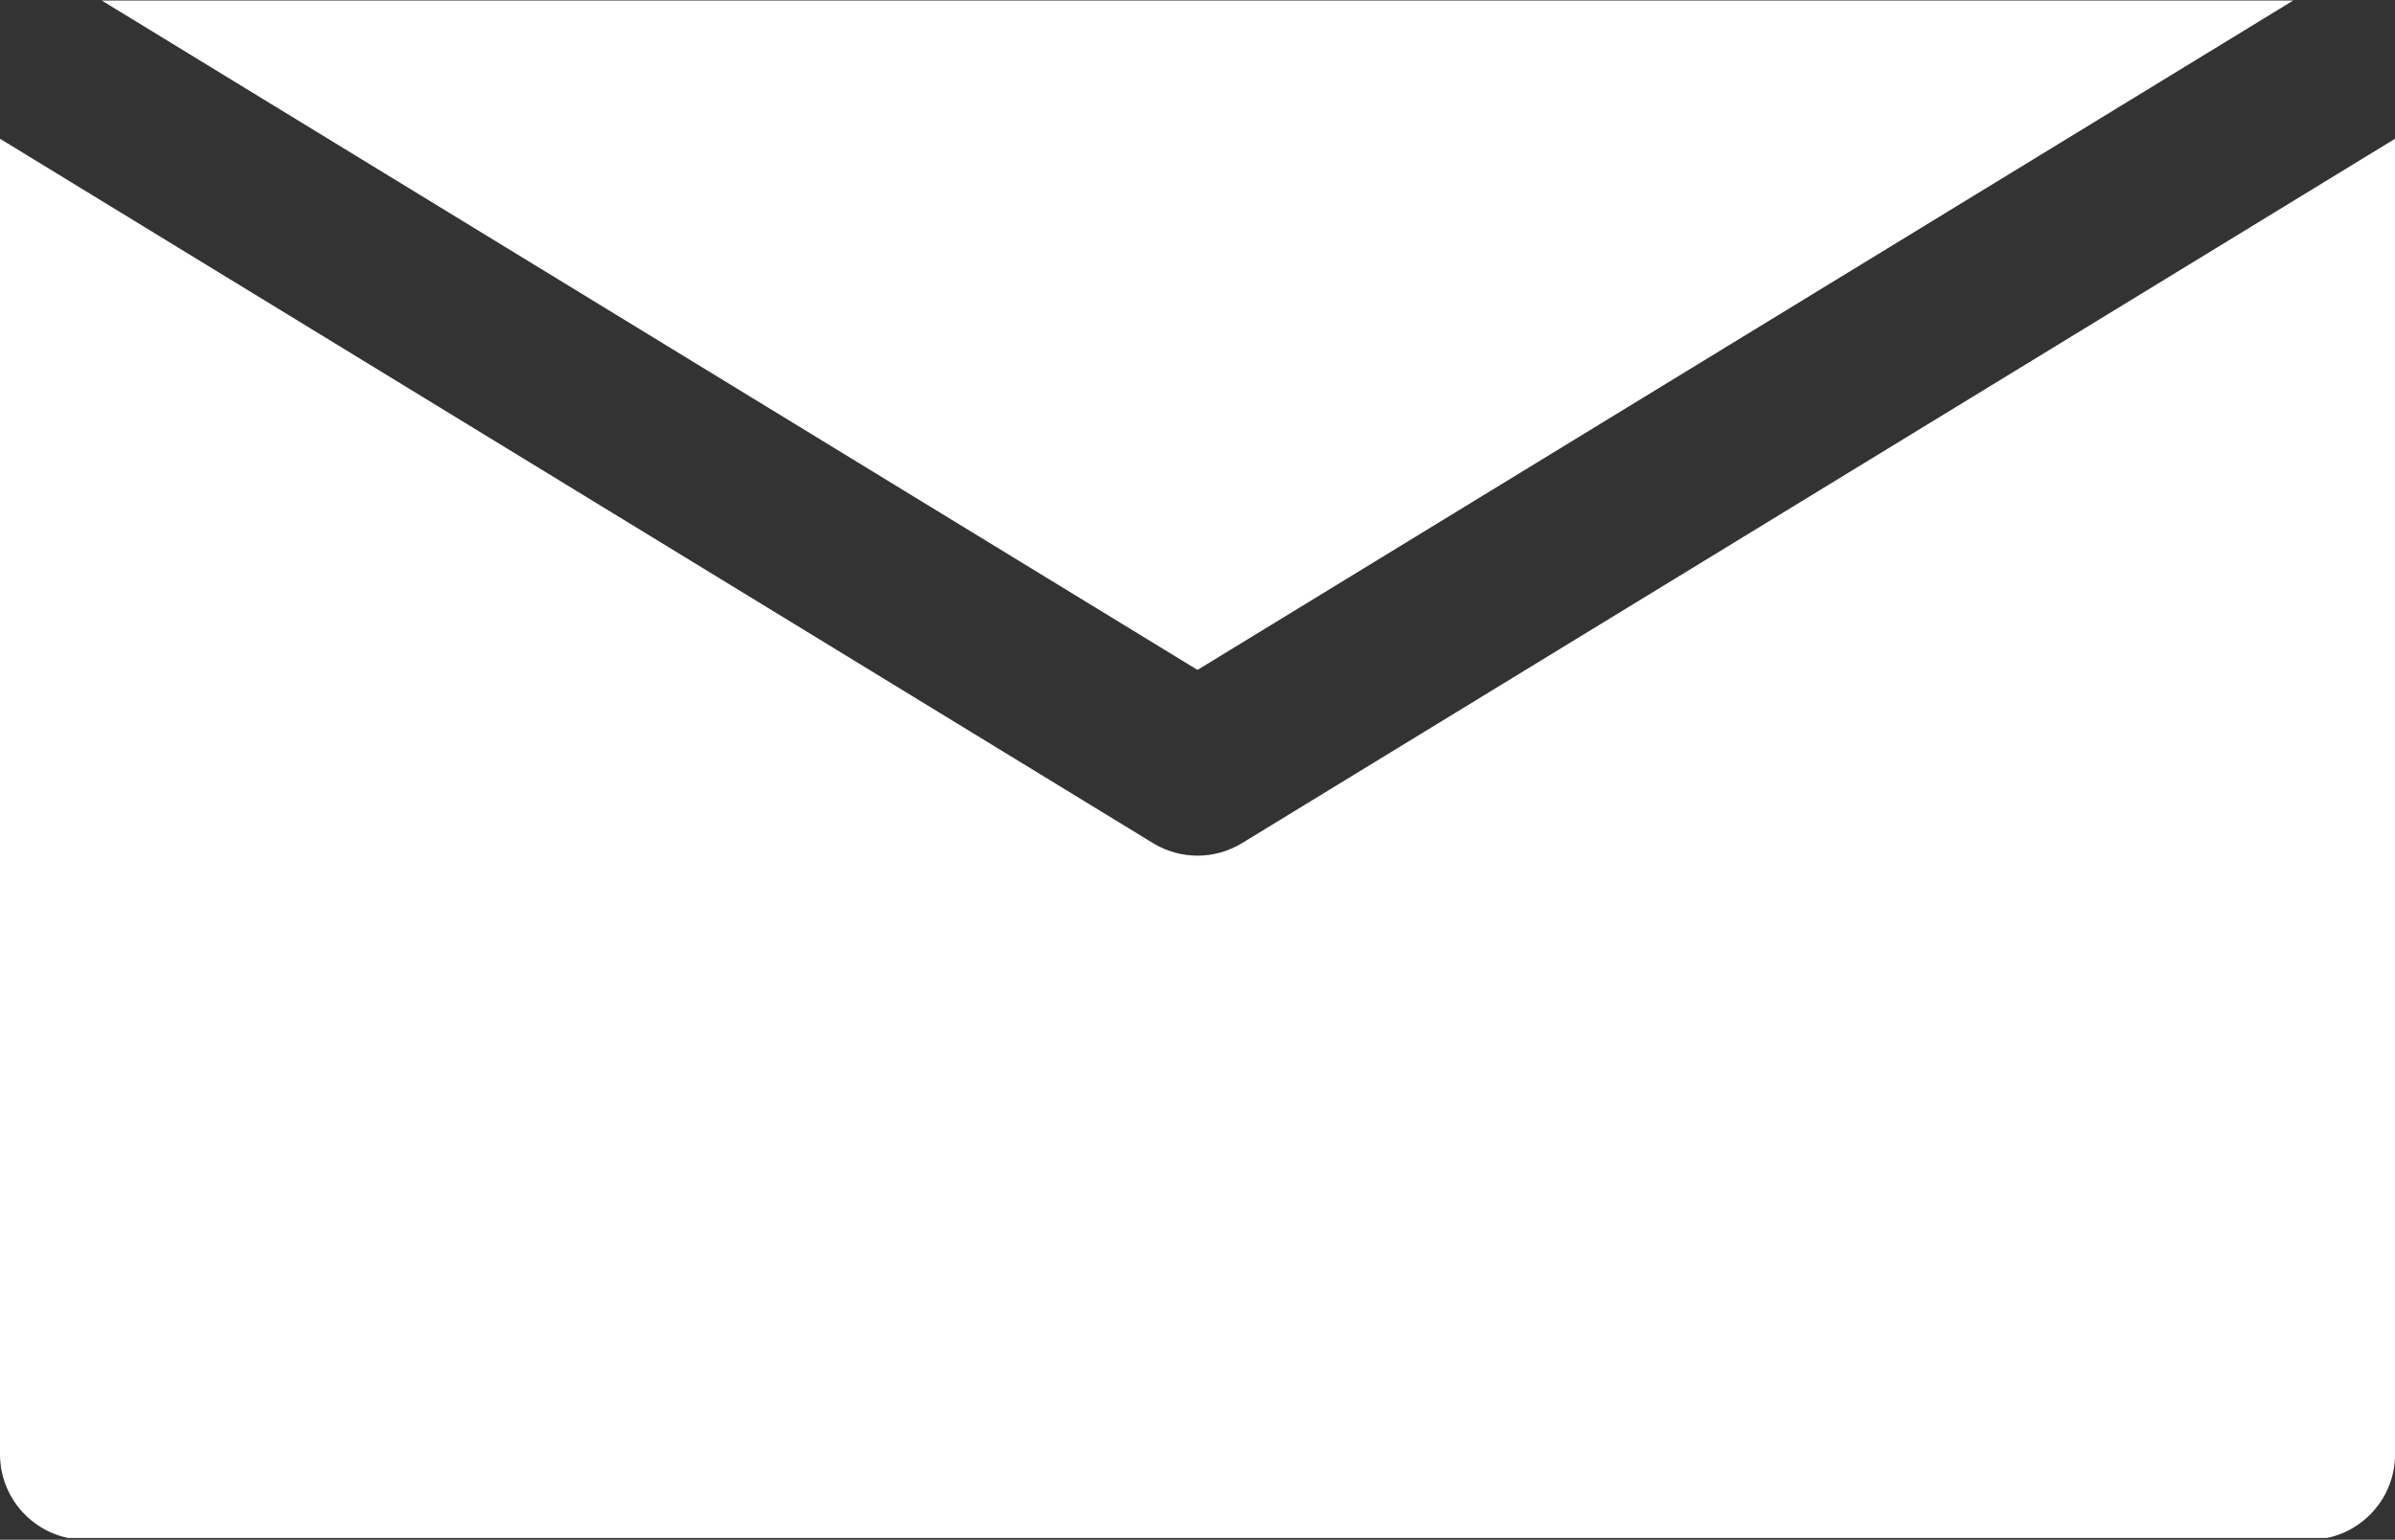 <?xml version="1.0" encoding="UTF-8"?>
<svg id="Camada_1" xmlns="http://www.w3.org/2000/svg" xmlns:xlink="http://www.w3.org/1999/xlink" viewBox="0 0 400 257.24">
  <rect x="0" y="0" width="400" height="257.24" fill="#333333" stroke="none"/>
  <defs>
    <style>
      .cls-1 {
        fill: #fff;
        fill-rule: evenodd;
      }

      .cls-2 {
        fill: none;
      }

      .cls-3 {
        clip-path: url(#clippath);
      }
    </style>
    <clipPath id="clippath">
      <rect class="cls-2" width="400" height="256.94"/>
    </clipPath>
  </defs>
  <g class="cls-3">
    <path class="cls-1" d="M0,23.18v219.77C0,250.84,6.4,257.24,14.29,257.24h371.43c7.89,0,14.29-6.4,14.29-14.29V23.18l-192.56,117.67c-4.57,2.8-10.31,2.8-14.89,0L0,23.18ZM200,111.92L17,.09h366l-183,111.83Z"/>
  </g>
</svg>